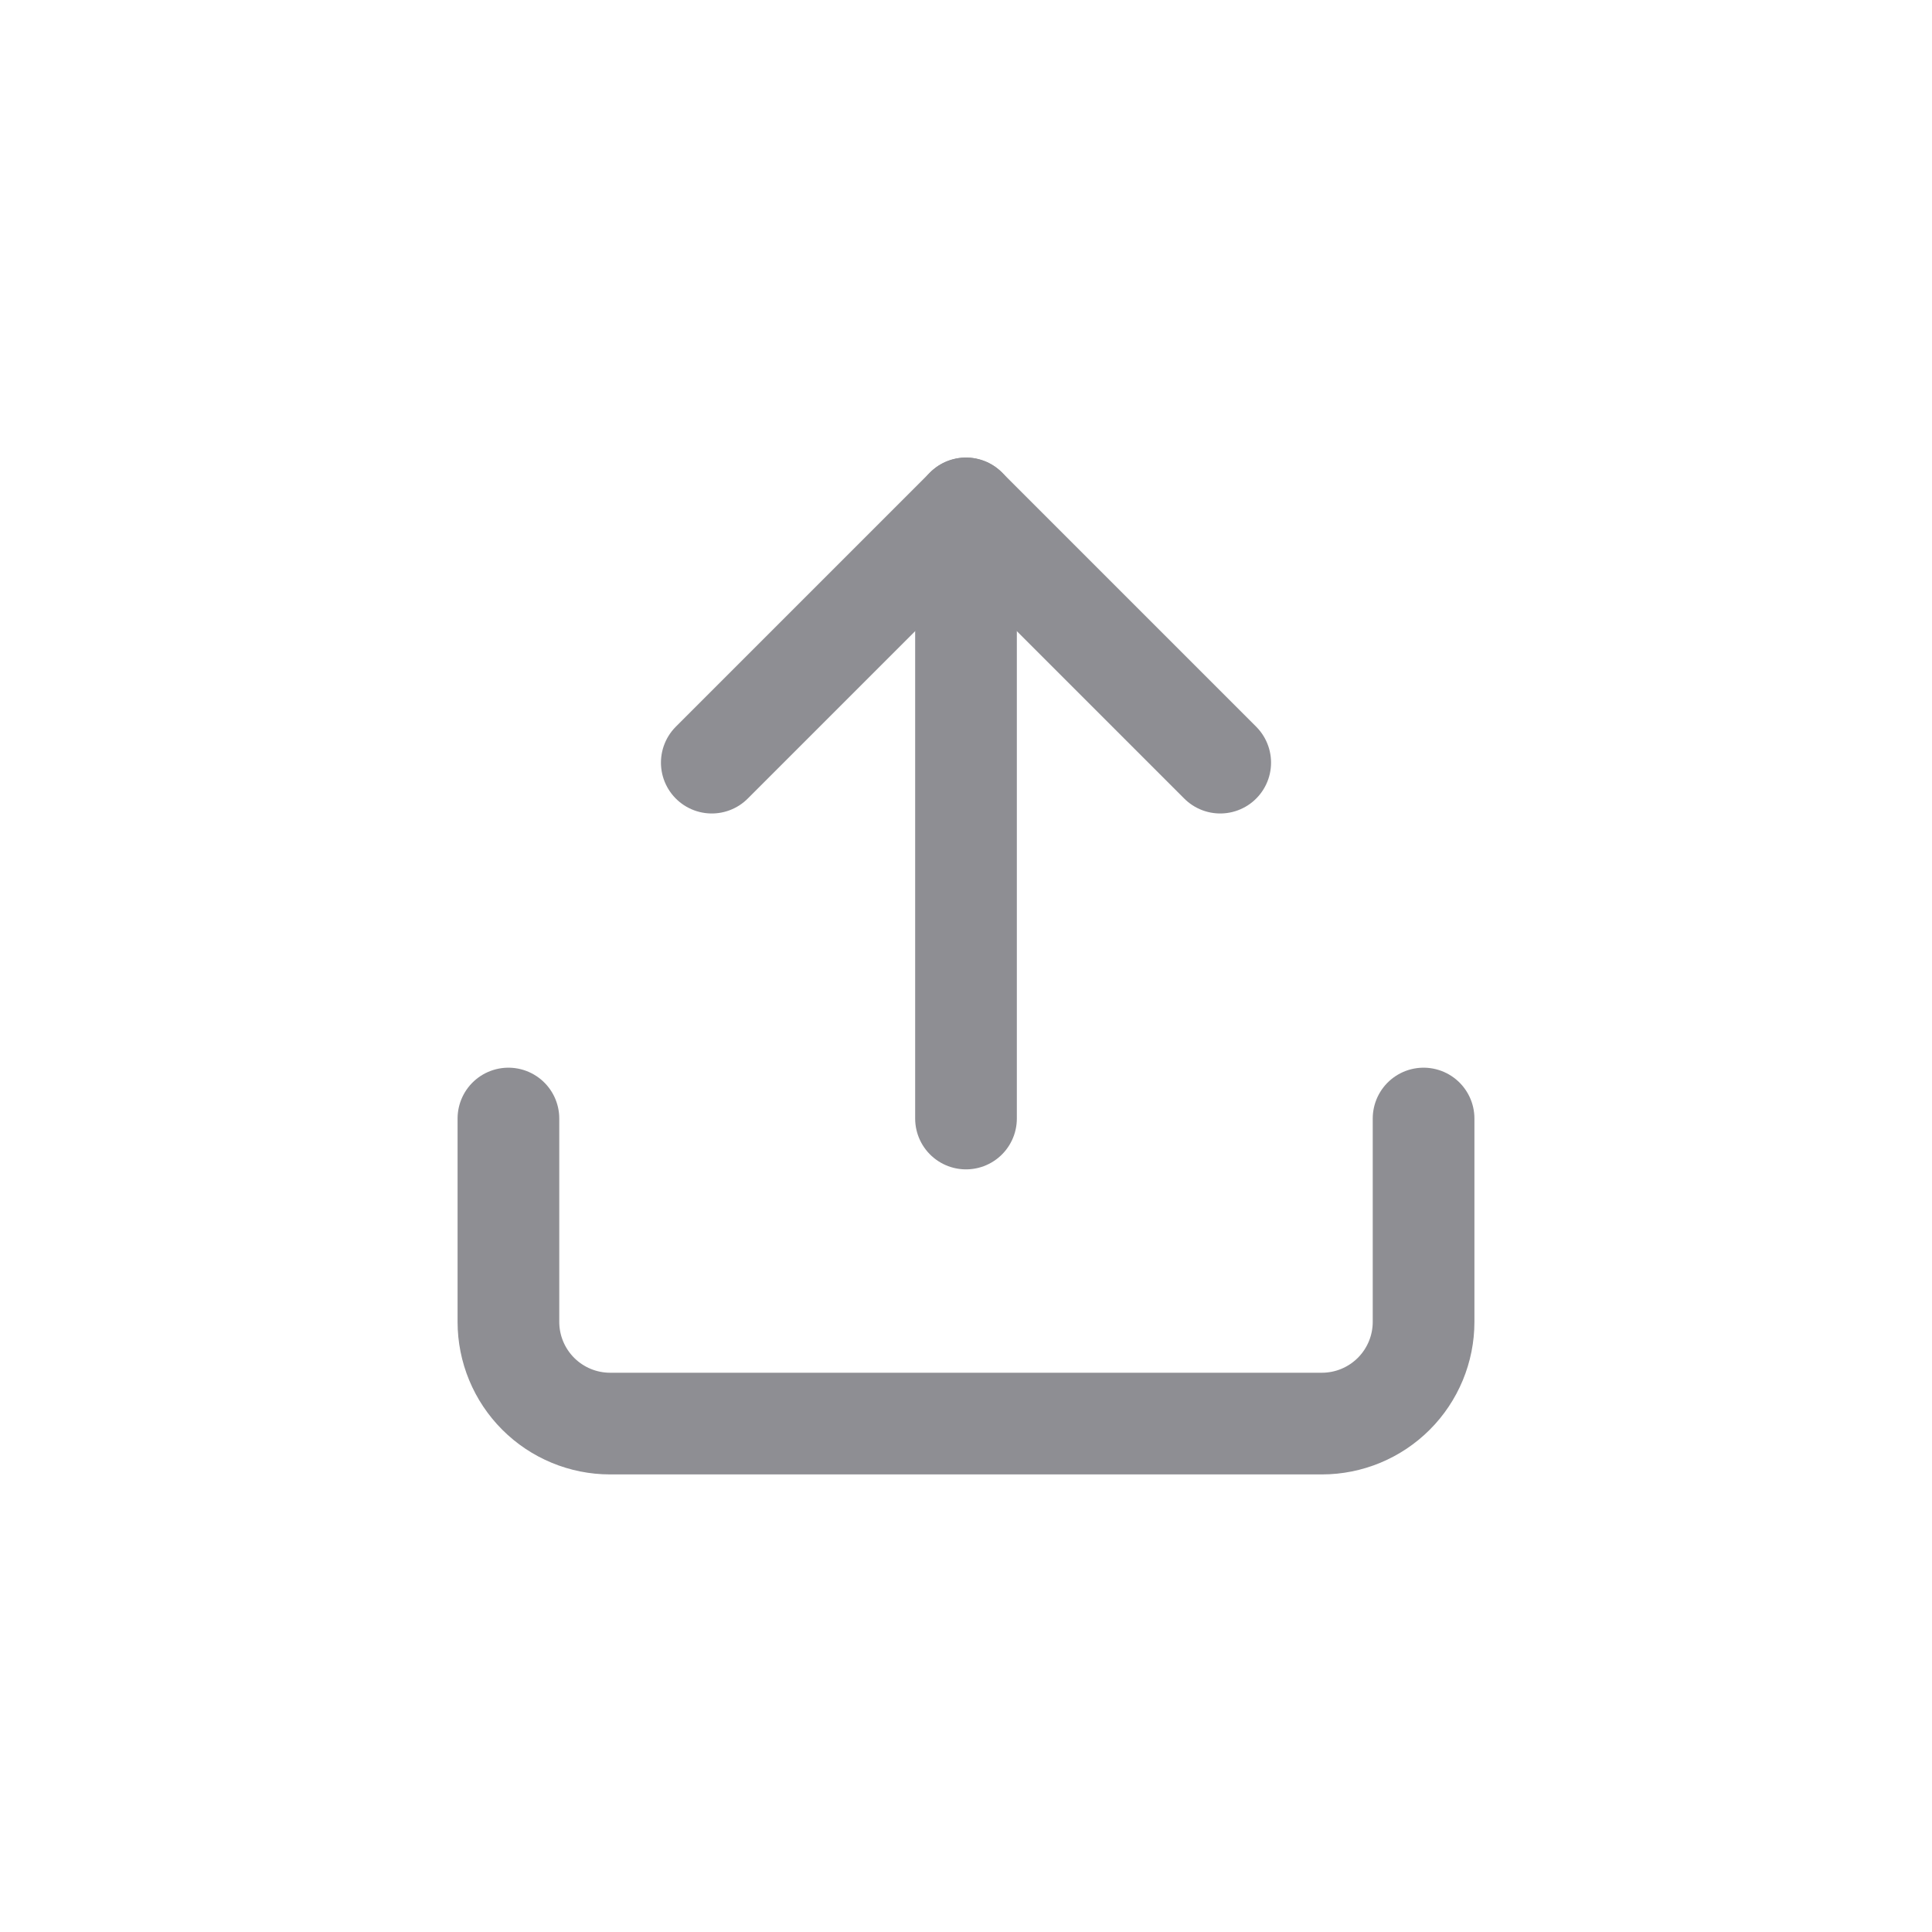 <svg width="38" height="38" viewBox="0 0 38 38" fill="none" xmlns="http://www.w3.org/2000/svg">
<path d="M19 10V22" stroke="#8E8E93" stroke-width="2" stroke-linecap="round" stroke-linejoin="round"/>
<path d="M24 15L19 10L14 15" stroke="#8E8E93" stroke-width="2" stroke-linecap="round" stroke-linejoin="round"/>
<path d="M28 22V26C28 26.53 27.789 27.039 27.414 27.414C27.039 27.789 26.53 28 26 28H12C11.47 28 10.961 27.789 10.586 27.414C10.211 27.039 10 26.53 10 26V22" stroke="#8E8E93" stroke-width="2" stroke-linecap="round" stroke-linejoin="round"/>
</svg>
